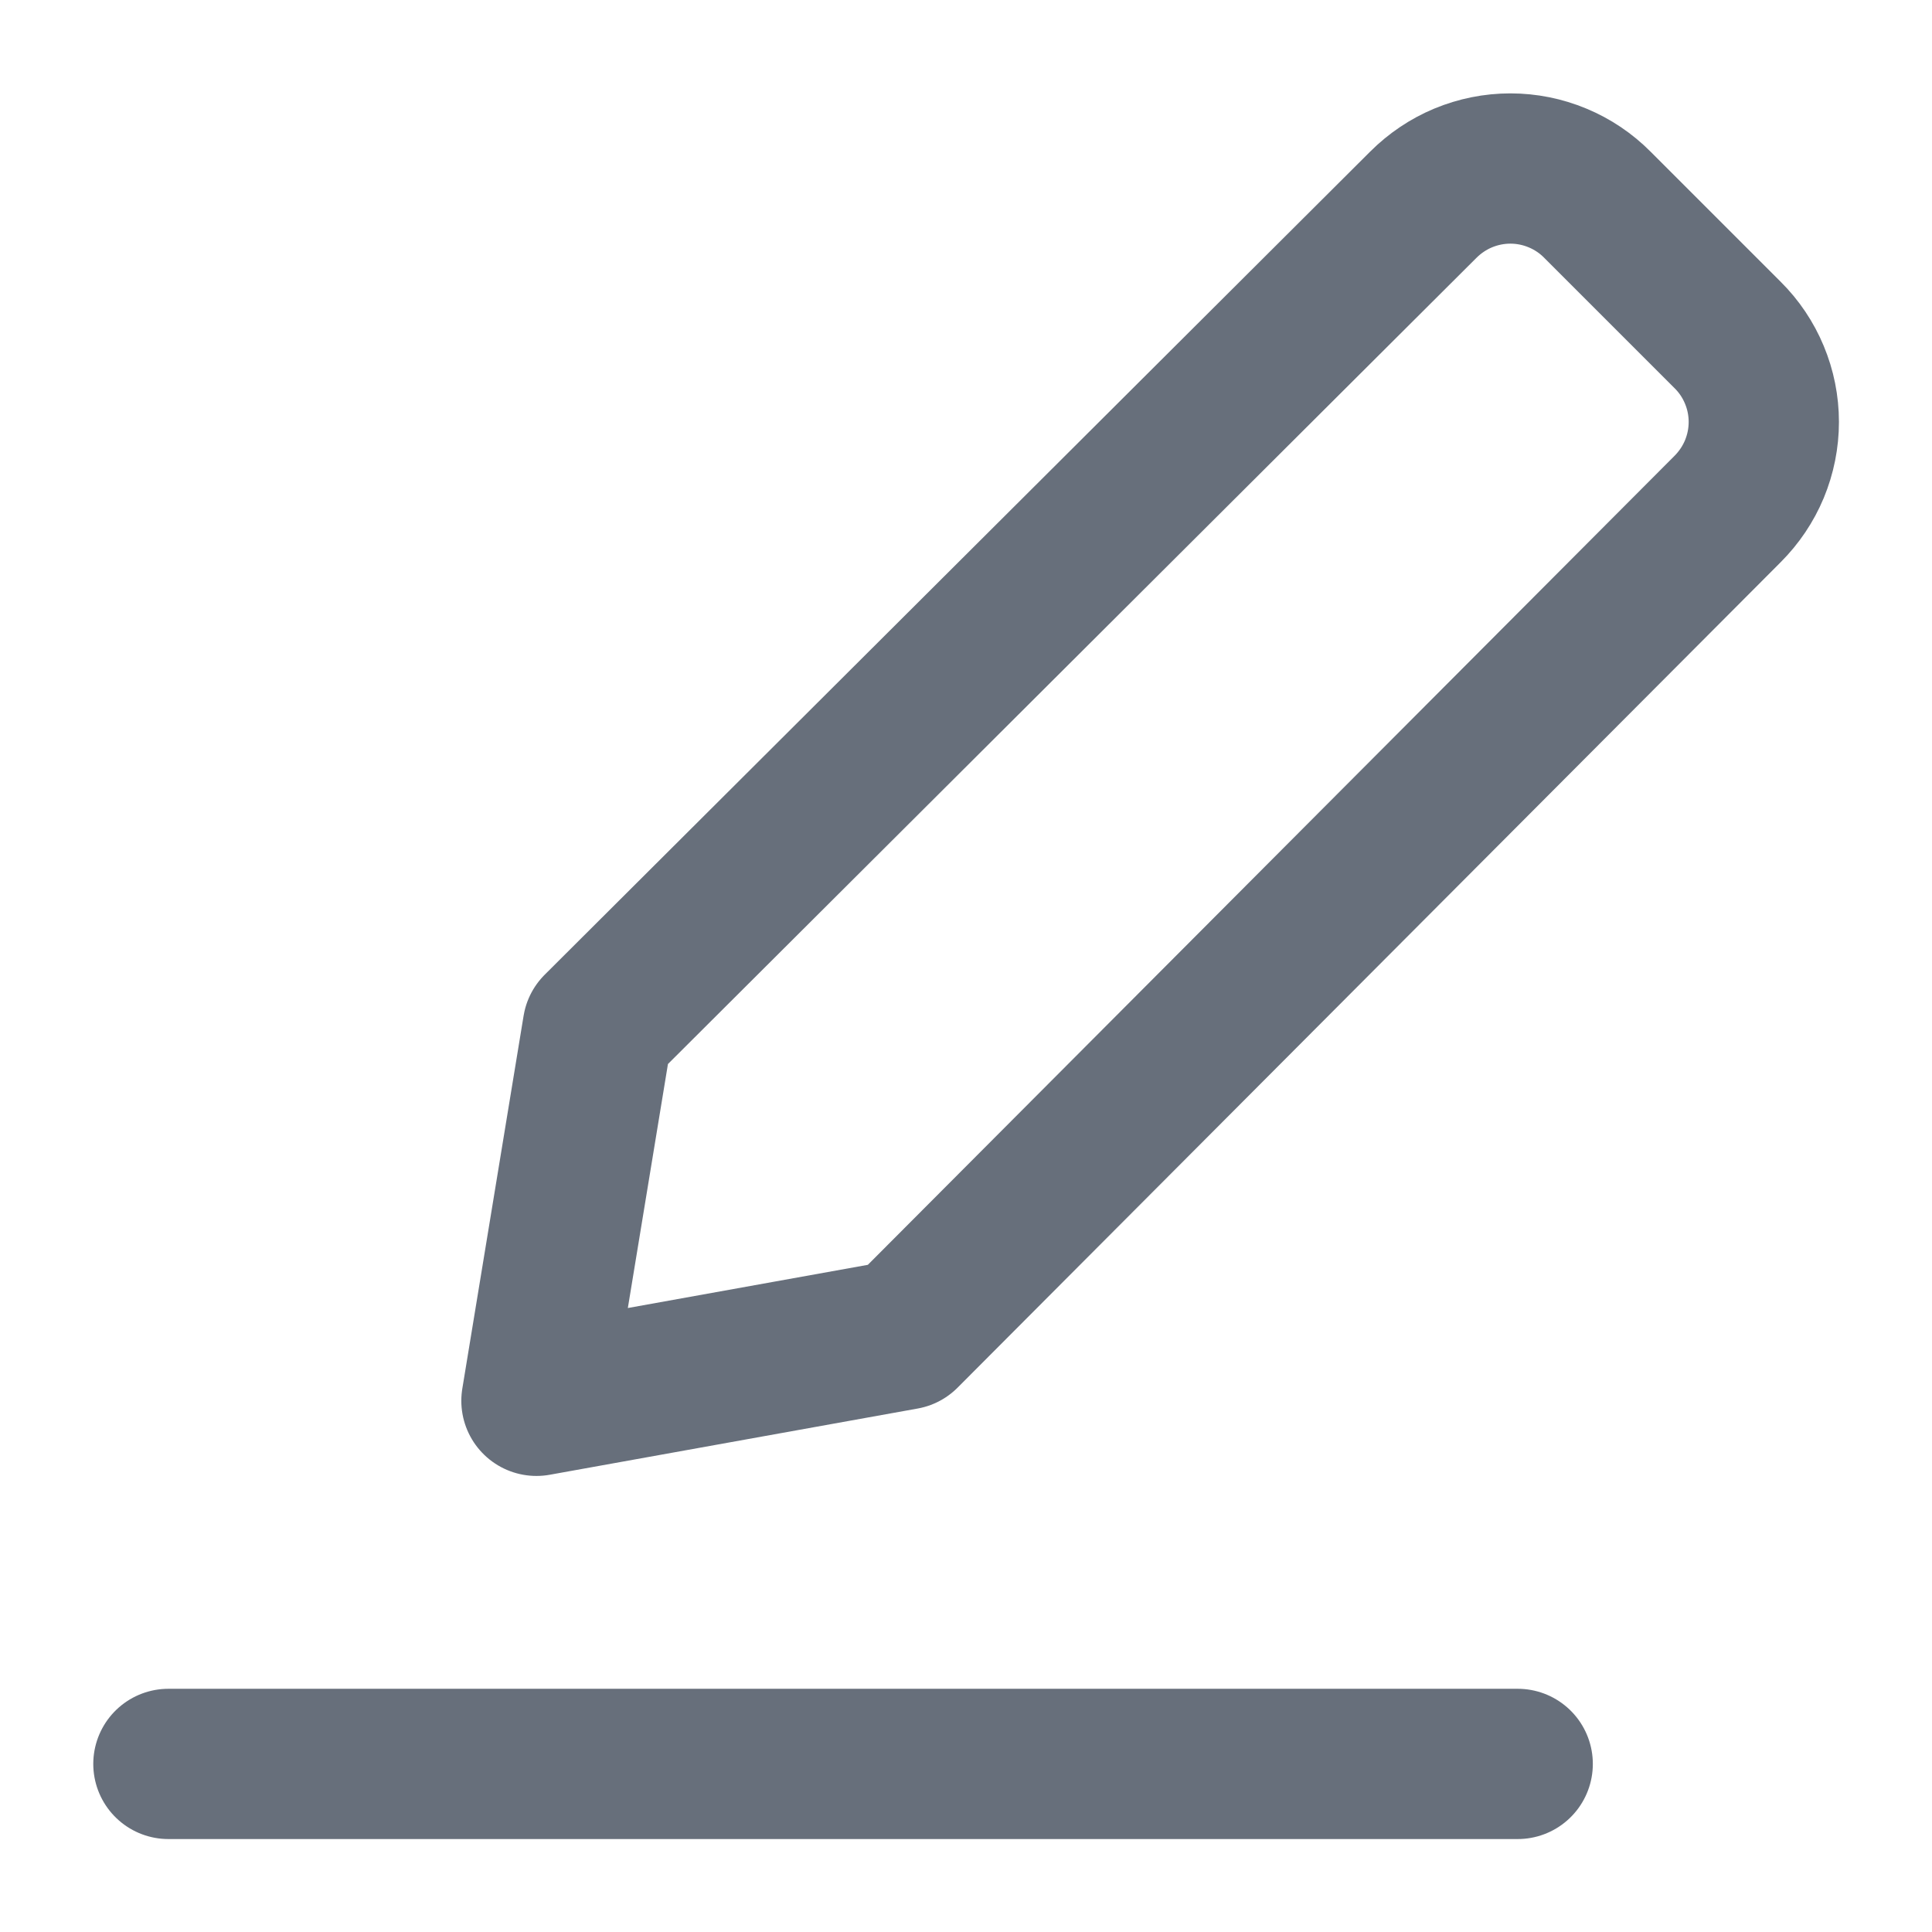 <svg width="18" height="18" viewBox="0 0 18 18" fill="none" xmlns="http://www.w3.org/2000/svg">
<g clip-path="url(#clip0_2754_21360)">
<path d="M1.569 16.434H14.14" stroke="#676F7B" stroke-width="1.4" stroke-linecap="round" stroke-linejoin="round"/>
<path d="M8.426 12.434L4.998 13.051L5.569 9.577L13.26 1.908C13.367 1.801 13.493 1.716 13.632 1.658C13.772 1.6 13.921 1.57 14.072 1.57C14.223 1.57 14.372 1.6 14.511 1.658C14.651 1.716 14.777 1.801 14.883 1.908L16.095 3.12C16.202 3.226 16.287 3.352 16.345 3.492C16.403 3.631 16.433 3.78 16.433 3.931C16.433 4.082 16.403 4.231 16.345 4.371C16.287 4.51 16.202 4.636 16.095 4.743L8.426 12.434Z" stroke="#676F7B" stroke-width="1.4" stroke-linecap="round" stroke-linejoin="round"/>
</g>
<defs>
<clipPath id="clip0_2754_21360">
<rect width="18" height="18" fill="white" transform="translate(0.001)"/>
</clipPath>
</defs>
</svg>
